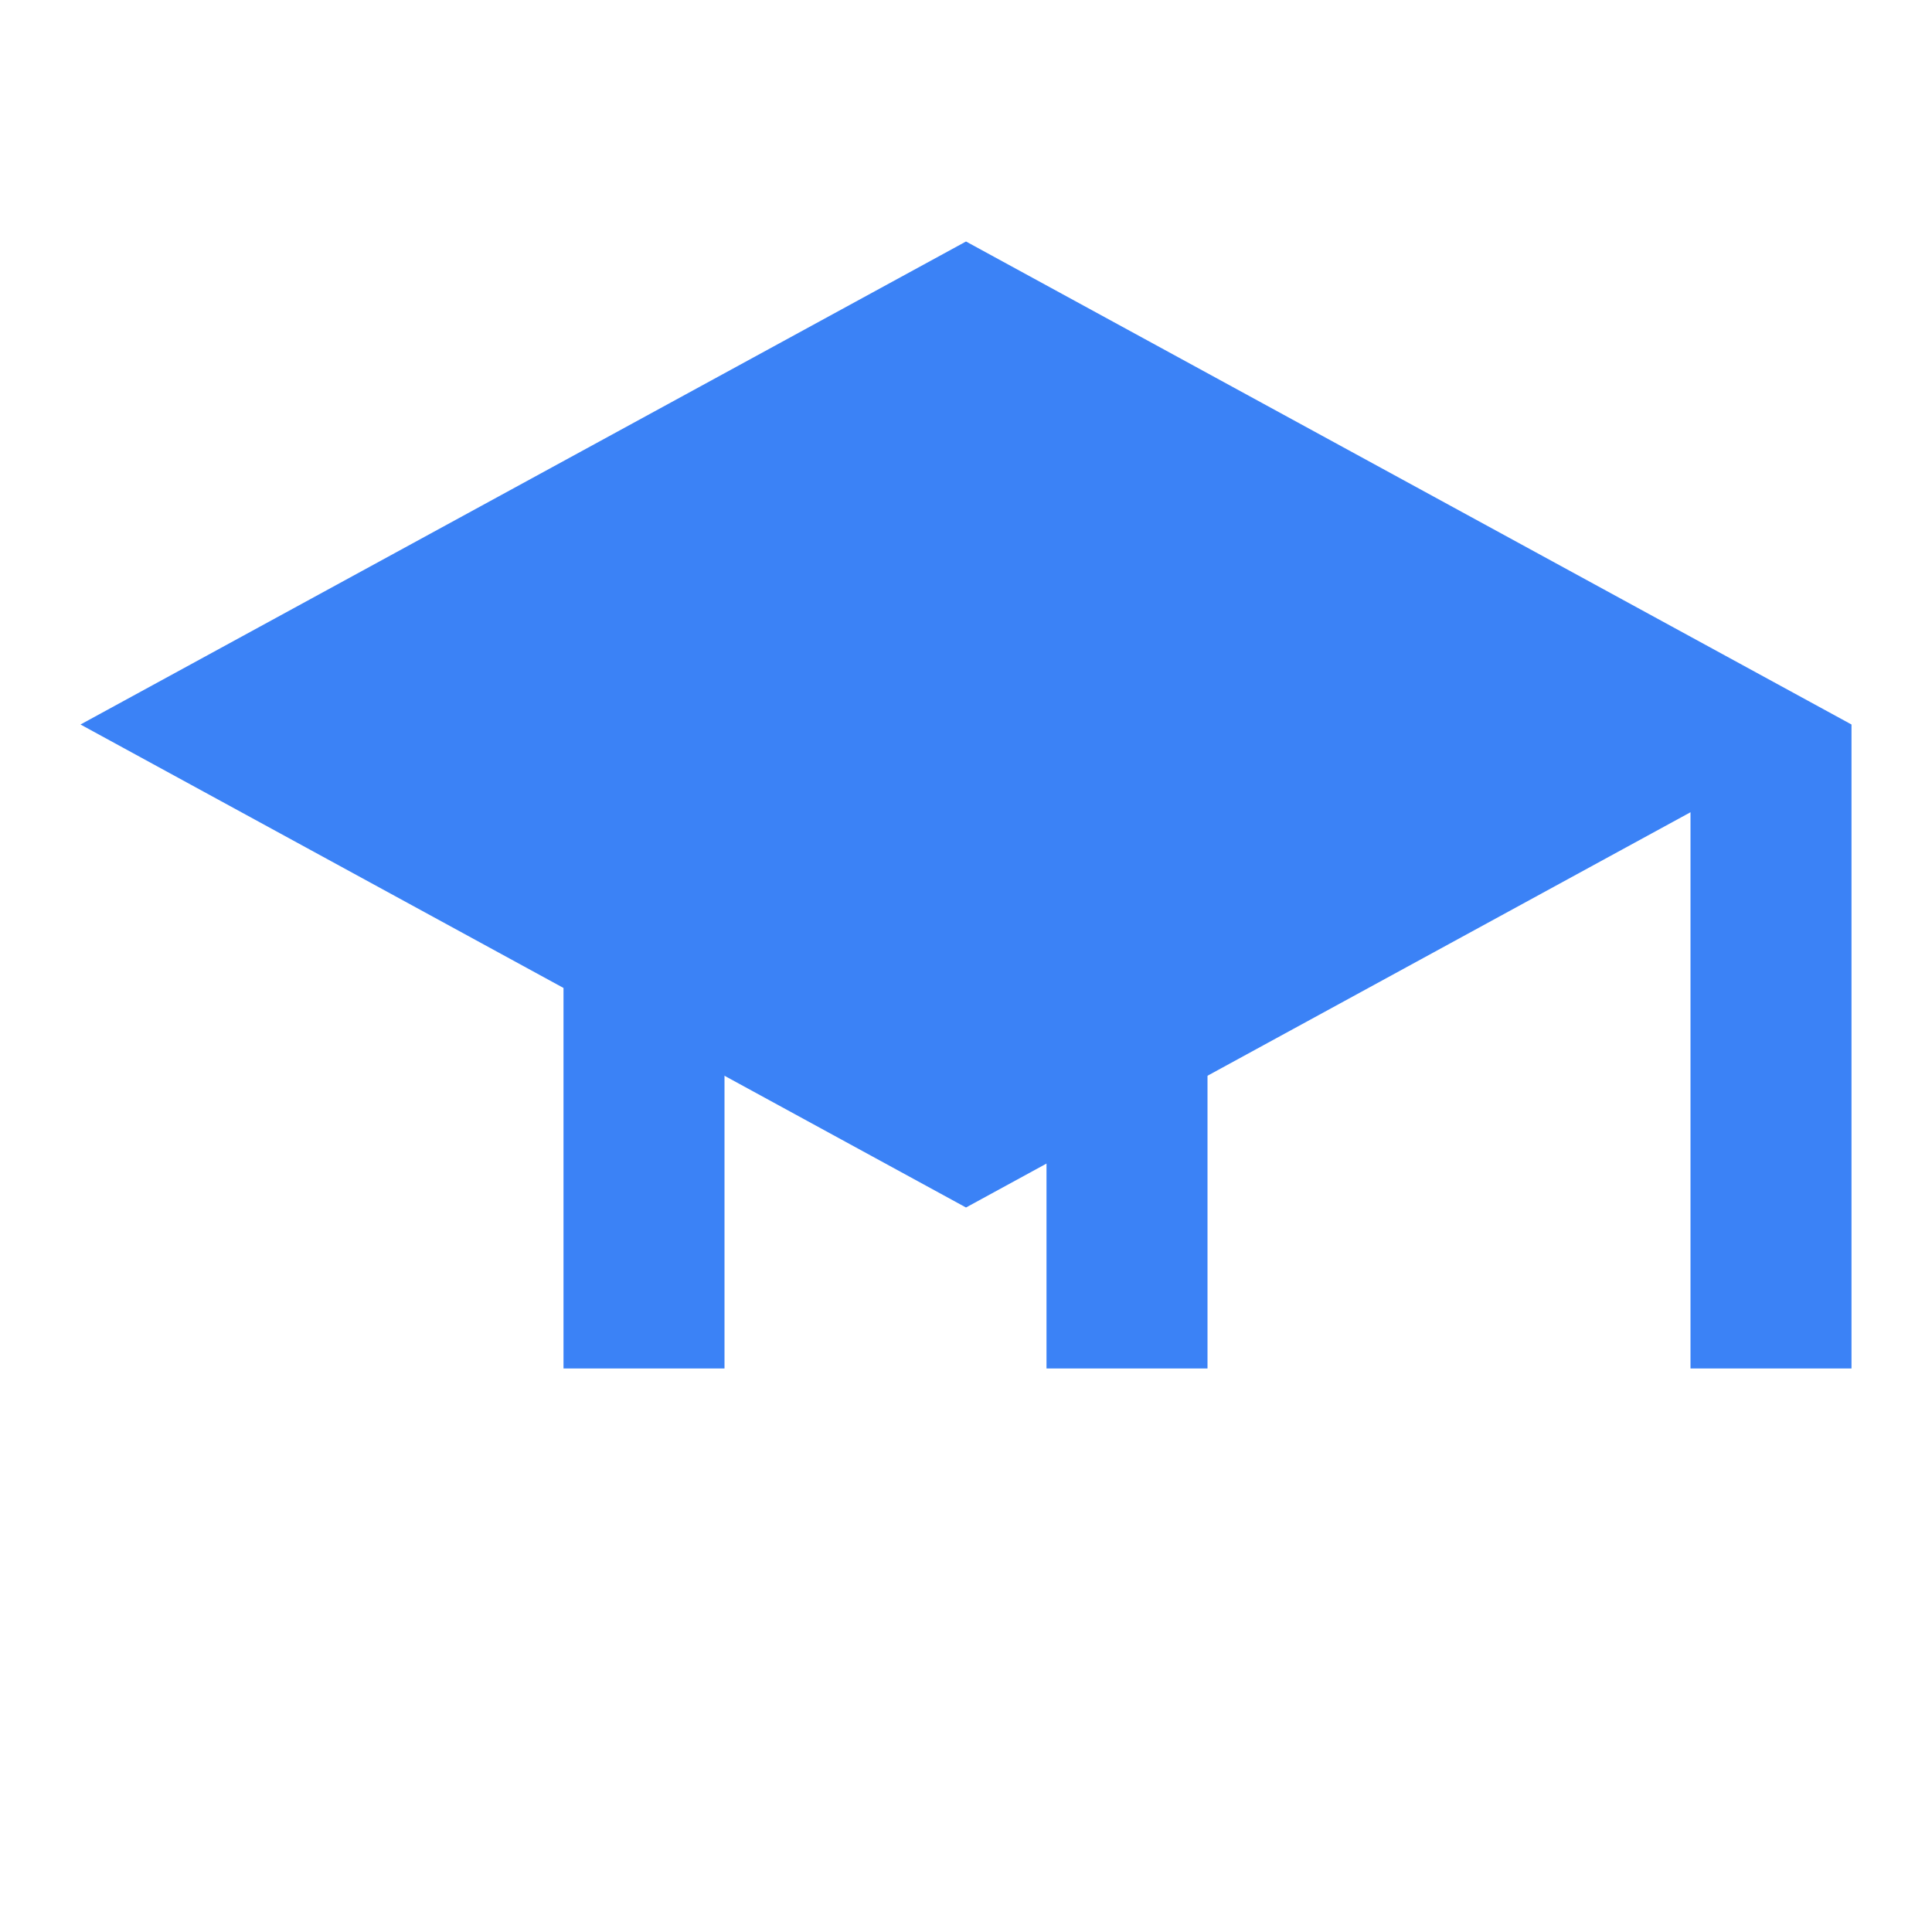 <svg xmlns="http://www.w3.org/2000/svg" viewBox="0 0 24 24" fill="#3B82F6" width="24px" height="24px">
  <path d="M0 0h24v24H0z" fill="none"/>
  <path d="M12 3L1 9l11 6 9-4.91V17h2V9L12 3z"/>
  <path d="M9 17v-5.7l-2-1.1v6.8h2zm4 0v-5.7l2-1.1v6.8h-2z"/>
</svg> 
